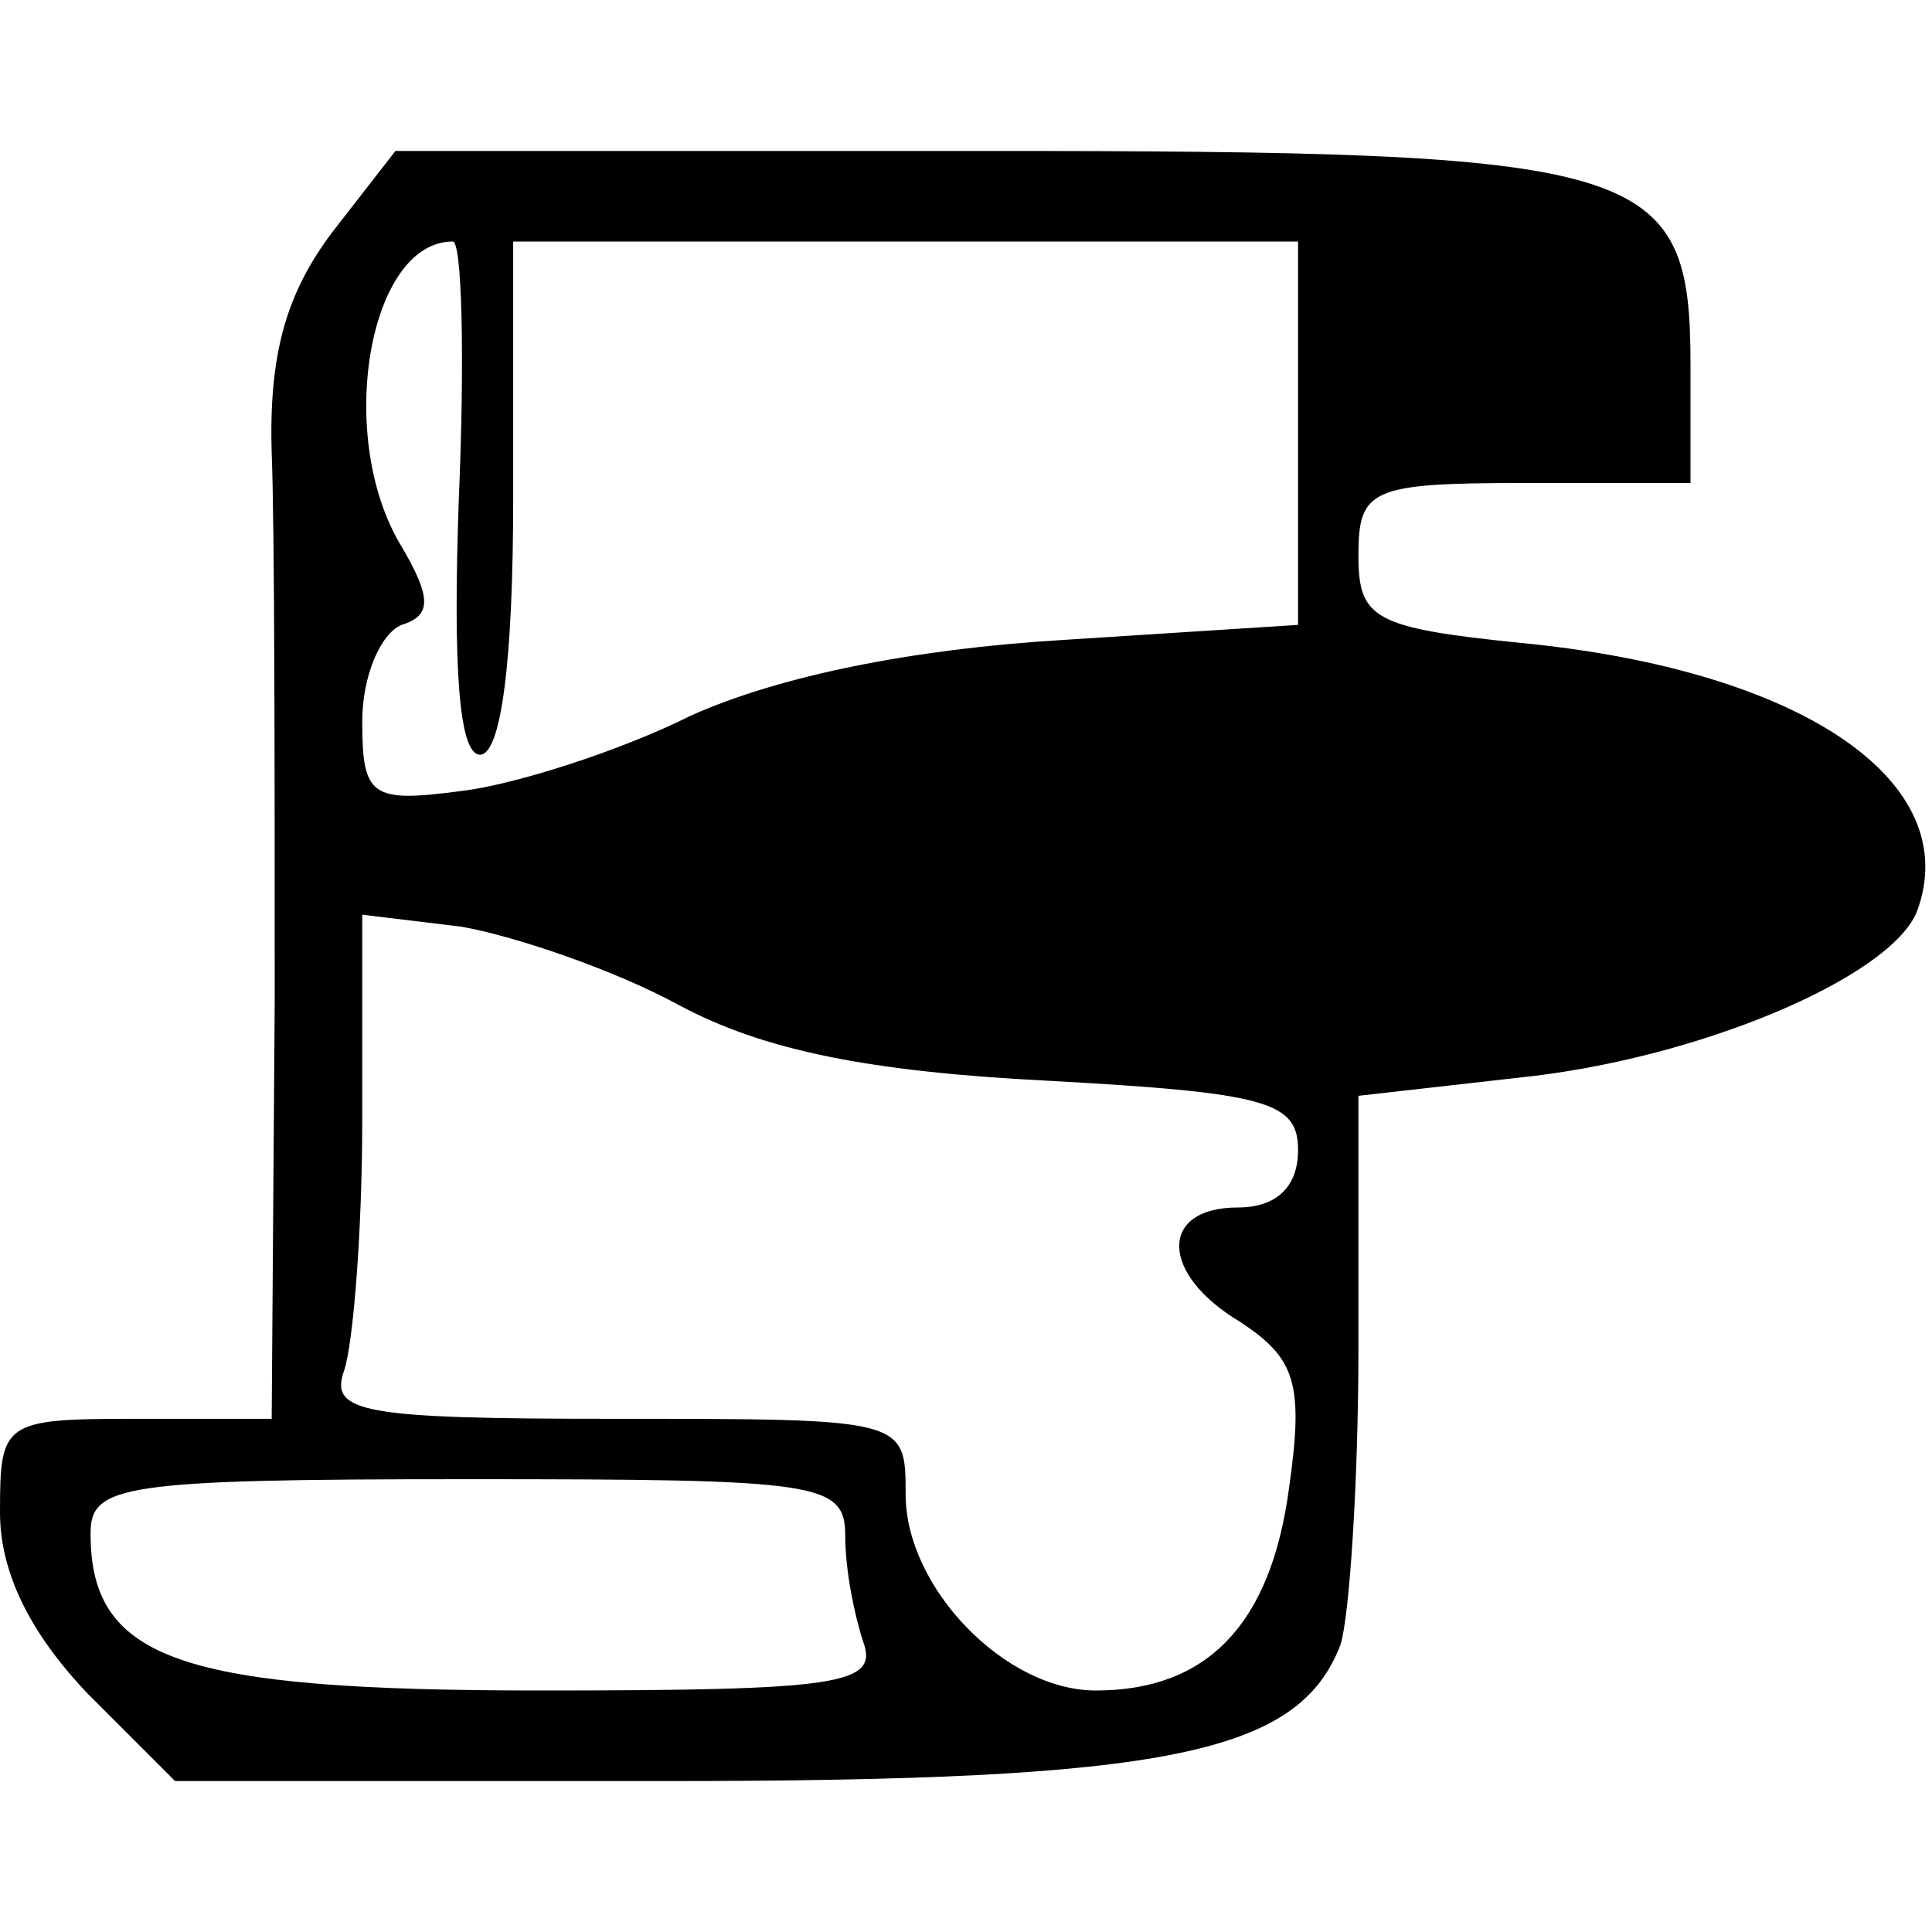 <?xml version="1.0" standalone="no"?>
<!DOCTYPE svg PUBLIC "-//W3C//DTD SVG 20010904//EN"
 "http://www.w3.org/TR/2001/REC-SVG-20010904/DTD/svg10.dtd">
<svg version="1.0" xmlns="http://www.w3.org/2000/svg"
 width="64pt" height="64pt" viewBox="0 0 64 64"
 preserveAspectRatio="xMidYMid meet">
<g transform="translate(0,64) scale(0.1,-0.1)"
fill="#000000" stroke="none">
<path d="M110 563 c-15 -20 -21 -40 -20 -73 1 -25 1 -107 1 -182 l-1 -138 -45
0 c-44 0 -45 -1 -45 -31 0 -20 10 -40 29 -60 l29 -29 162 0 c167 0 210 9 224
45 3 9 6 54 6 99 l0 83 53 6 c59 6 123 33 132 55 16 43 -38 80 -131 89 -49 5
-54 8 -54 29 0 22 4 24 55 24 l55 0 0 39 c0 67 -14 71 -236 71 l-193 0 -21
-27z m42 -88 c-2 -56 0 -85 7 -85 7 0 11 31 11 85 l0 85 130 0 130 0 0 -64 0
-63 -78 -5 c-50 -3 -94 -12 -123 -25 -24 -12 -59 -23 -76 -25 -30 -4 -33 -2
-33 23 0 15 6 29 13 32 10 3 10 9 0 26 -22 36 -11 101 17 101 3 0 4 -38 2 -85z
m73 -168 c28 -15 63 -22 122 -25 73 -4 83 -7 83 -23 0 -12 -7 -19 -20 -19 -26
0 -26 -22 1 -38 18 -12 21 -20 16 -55 -6 -45 -27 -67 -64 -67 -30 0 -63 34
-63 65 0 25 0 25 -96 25 -84 0 -95 2 -90 16 3 9 6 46 6 83 l0 68 33 -4 c17 -3
50 -14 72 -26z m55 -176 c0 -11 3 -26 6 -35 5 -14 -8 -16 -107 -16 -119 0
-149 10 -149 52 0 16 10 18 125 18 117 0 125 -1 125 -19z"/>
</g>
</svg>
